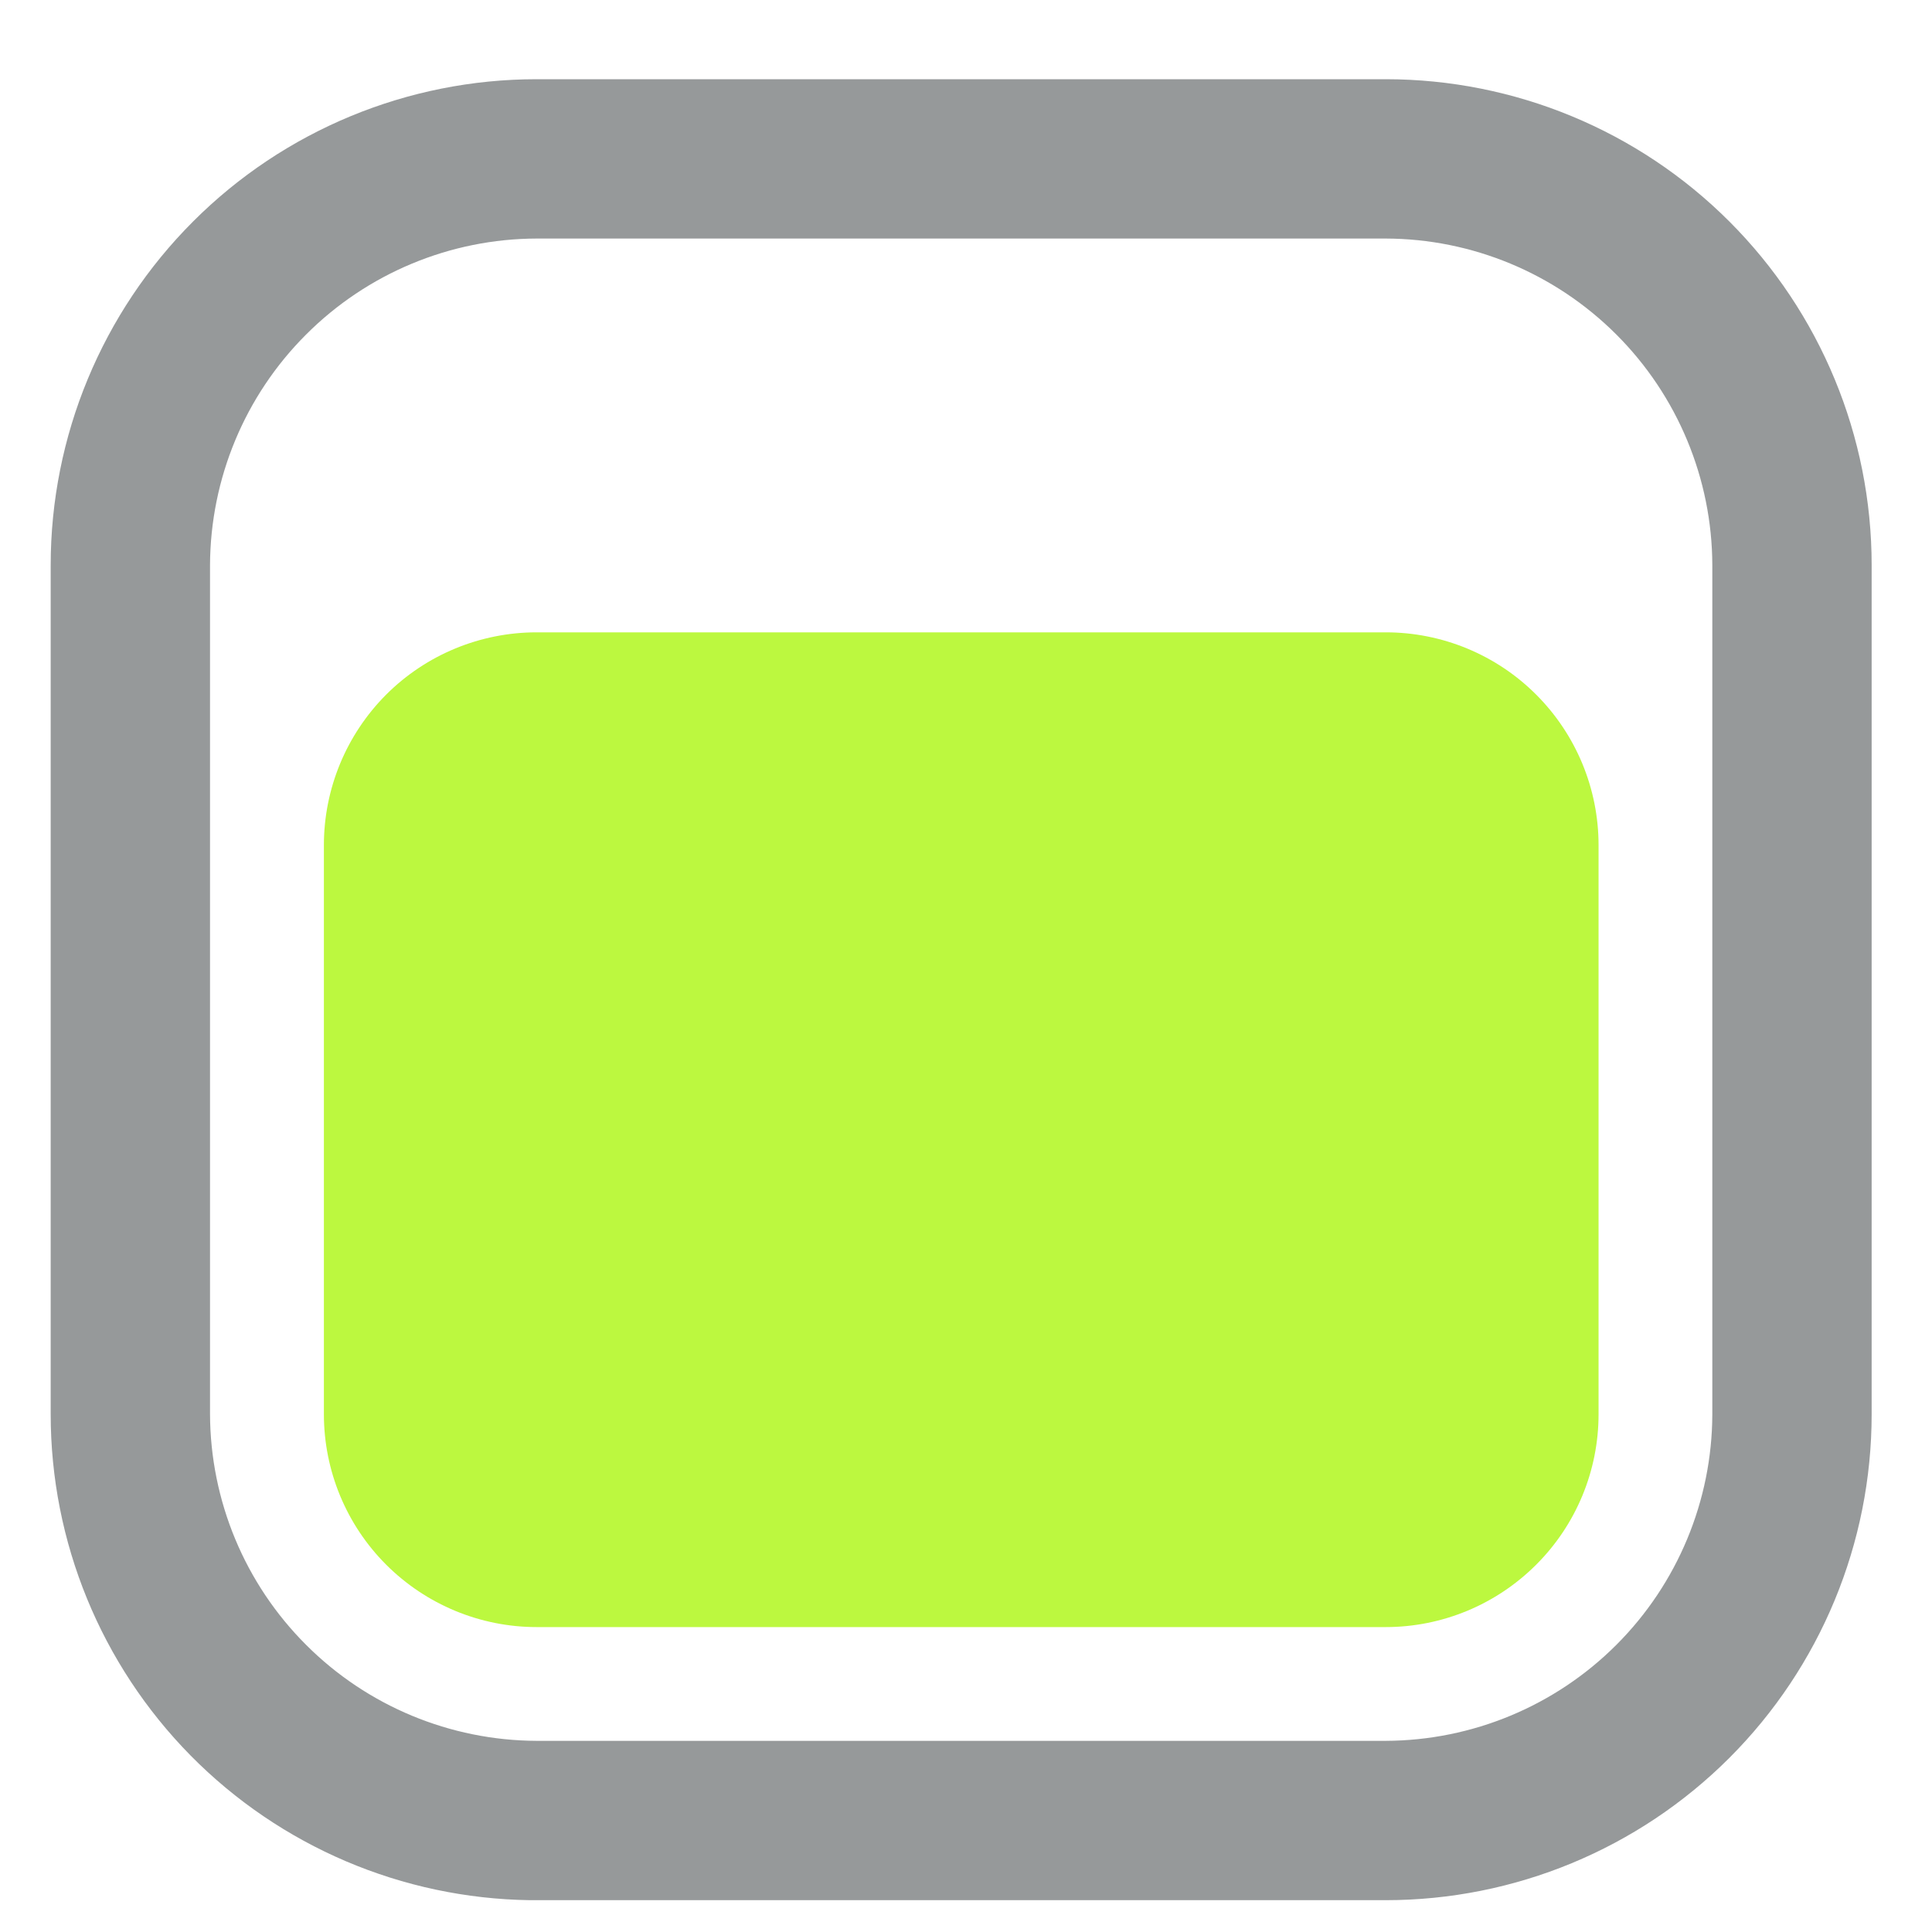 <svg width="17" height="17" viewBox="0 0 17 17" fill="none" xmlns="http://www.w3.org/2000/svg">
<g clip-path="url(#clip0_231_585)">
<path d="M12.193 5.564H4.722C4.226 5.564 3.749 5.761 3.398 6.112C3.047 6.464 2.85 6.94 2.85 7.437V12.444C2.85 12.941 3.047 13.417 3.398 13.768C3.749 14.119 4.226 14.317 4.722 14.317H12.193C12.69 14.317 13.166 14.119 13.517 13.768C13.869 13.417 14.066 12.941 14.066 12.444V7.437C14.066 6.94 13.869 6.464 13.517 6.112C13.166 5.761 12.69 5.564 12.193 5.564V5.564Z" fill="#BCF83F"/>
<path d="M12.193 0.697H4.722C3.588 0.697 2.5 1.147 1.699 1.949C0.897 2.751 0.446 3.839 0.446 4.973L0.446 12.444C0.446 13.568 0.888 14.646 1.677 15.447C2.466 16.247 3.538 16.704 4.662 16.72H12.193C13.327 16.72 14.415 16.27 15.217 15.468C16.019 14.666 16.469 13.578 16.469 12.444V4.973C16.469 3.839 16.019 2.751 15.217 1.949C14.415 1.147 13.327 0.697 12.193 0.697V0.697ZM15.067 12.444C15.065 13.205 14.761 13.935 14.223 14.473C13.684 15.012 12.955 15.315 12.193 15.318H4.722C3.961 15.315 3.231 15.012 2.693 14.473C2.154 13.935 1.851 13.205 1.848 12.444V4.973C1.851 4.212 2.154 3.482 2.693 2.944C3.231 2.405 3.961 2.101 4.722 2.099H12.193C12.955 2.101 13.684 2.405 14.223 2.944C14.761 3.482 15.065 4.212 15.067 4.973V12.444Z" fill="#2E3436" fill-opacity="0.5"/>
</g>
<defs>
<clipPath id="clip0_231_585">
<rect width="16.023" height="16.023" fill="white" transform="translate(0.446 0.697)"/>
</clipPath>
</defs>
</svg>
